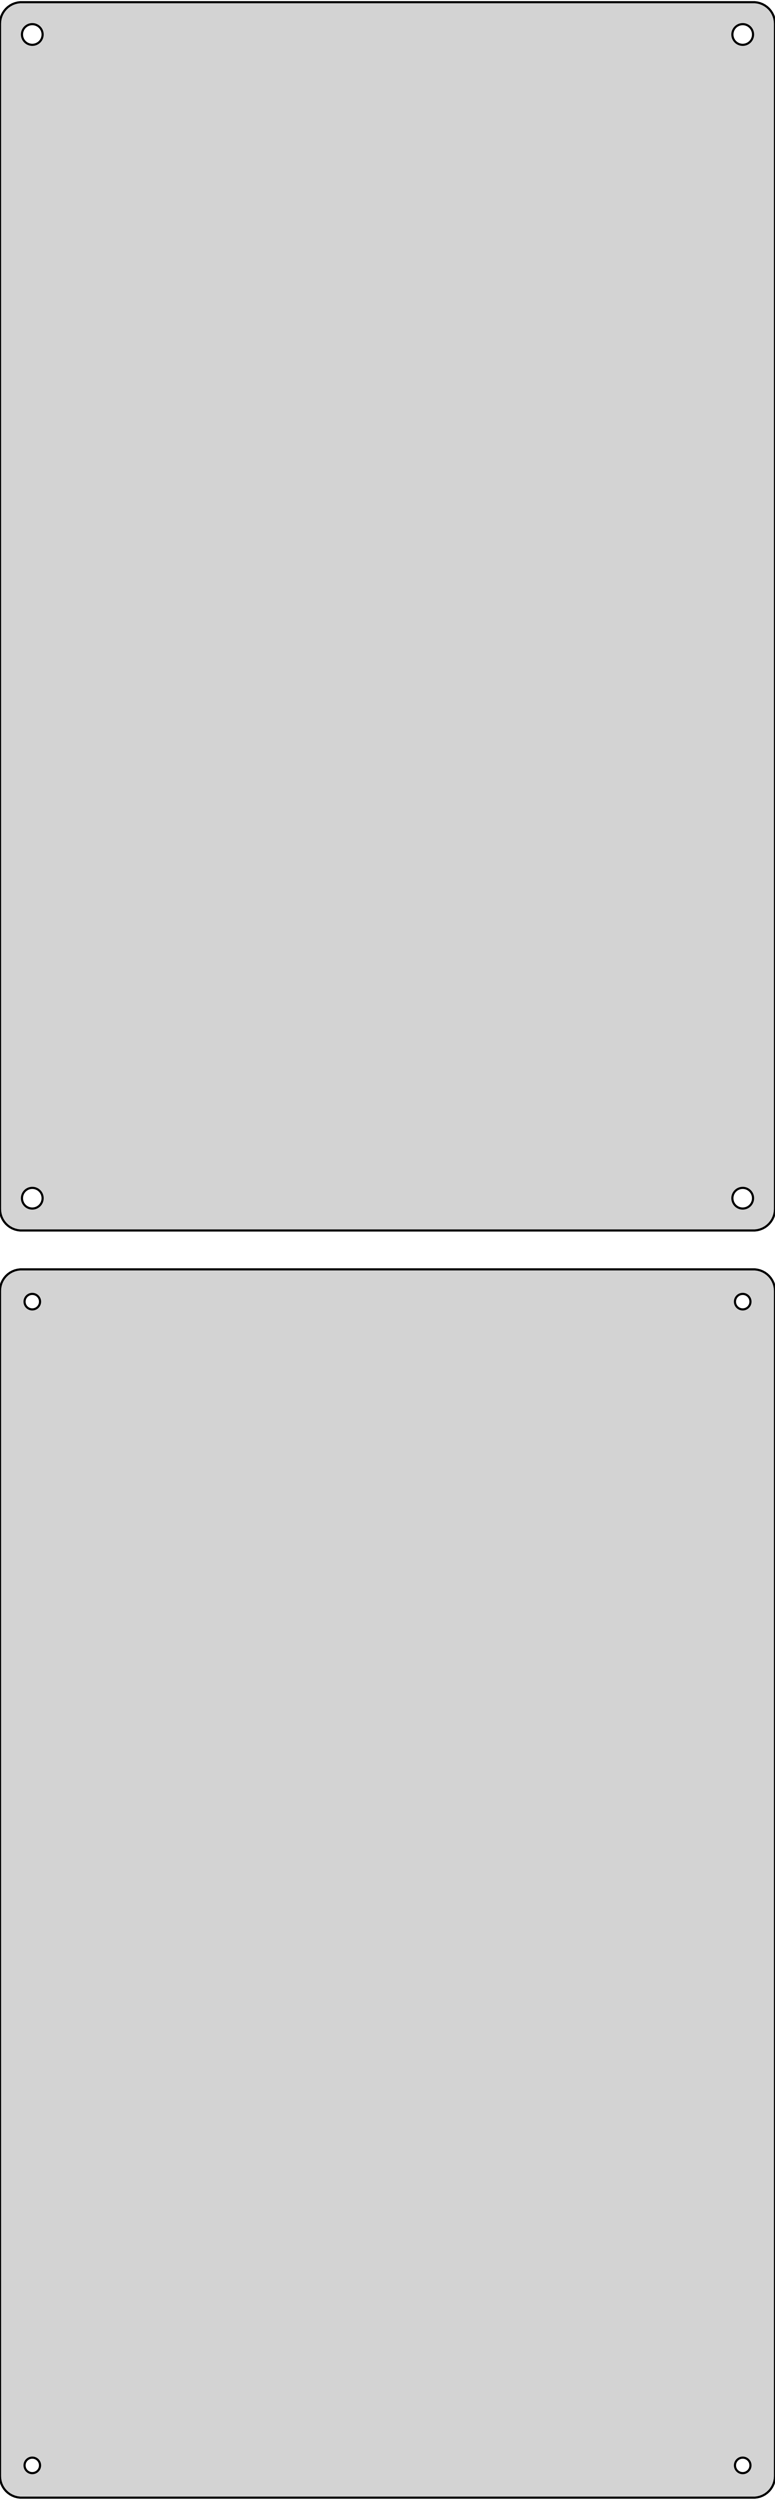 <?xml version="1.0" standalone="no"?>
<!DOCTYPE svg PUBLIC "-//W3C//DTD SVG 1.1//EN" "http://www.w3.org/Graphics/SVG/1.1/DTD/svg11.dtd">
<svg width="180mm" height="580mm" viewBox="-90 -731 180 580" xmlns="http://www.w3.org/2000/svg" version="1.1">
<title>OpenSCAD Model</title>
<path d="
M 85.937,-445.589 L 86.545,-445.745 L 87.129,-445.976 L 87.679,-446.278 L 88.187,-446.647 L 88.645,-447.077
 L 89.045,-447.561 L 89.382,-448.091 L 89.649,-448.659 L 89.843,-449.257 L 89.961,-449.873 L 90,-450.5
 L 90,-725.5 L 89.961,-726.127 L 89.843,-726.743 L 89.649,-727.341 L 89.382,-727.909 L 89.045,-728.439
 L 88.645,-728.923 L 88.187,-729.353 L 87.679,-729.722 L 87.129,-730.024 L 86.545,-730.255 L 85.937,-730.411
 L 85.314,-730.49 L -85.314,-730.49 L -85.937,-730.411 L -86.545,-730.255 L -87.129,-730.024 L -87.679,-729.722
 L -88.187,-729.353 L -88.645,-728.923 L -89.045,-728.439 L -89.382,-727.909 L -89.649,-727.341 L -89.843,-726.743
 L -89.961,-726.127 L -90,-725.5 L -90,-450.5 L -89.961,-449.873 L -89.843,-449.257 L -89.649,-448.659
 L -89.382,-448.091 L -89.045,-447.561 L -88.645,-447.077 L -88.187,-446.647 L -87.679,-446.278 L -87.129,-445.976
 L -86.545,-445.745 L -85.937,-445.589 L -85.314,-445.51 L 85.314,-445.51 z
M -82.651,-720.605 L -82.95,-720.643 L -83.242,-720.717 L -83.522,-720.828 L -83.786,-720.974 L -84.03,-721.151
 L -84.249,-721.357 L -84.442,-721.589 L -84.603,-721.844 L -84.731,-722.117 L -84.825,-722.403 L -84.881,-722.699
 L -84.9,-723 L -84.881,-723.301 L -84.825,-723.597 L -84.731,-723.883 L -84.603,-724.156 L -84.442,-724.411
 L -84.249,-724.643 L -84.03,-724.849 L -83.786,-725.026 L -83.522,-725.172 L -83.242,-725.283 L -82.95,-725.357
 L -82.651,-725.395 L -82.349,-725.395 L -82.05,-725.357 L -81.758,-725.283 L -81.478,-725.172 L -81.214,-725.026
 L -80.97,-724.849 L -80.751,-724.643 L -80.558,-724.411 L -80.397,-724.156 L -80.269,-723.883 L -80.175,-723.597
 L -80.119,-723.301 L -80.1,-723 L -80.119,-722.699 L -80.175,-722.403 L -80.269,-722.117 L -80.397,-721.844
 L -80.558,-721.589 L -80.751,-721.357 L -80.97,-721.151 L -81.214,-720.974 L -81.478,-720.828 L -81.758,-720.717
 L -82.05,-720.643 L -82.349,-720.605 z
M 82.349,-720.605 L 82.05,-720.643 L 81.758,-720.717 L 81.478,-720.828 L 81.214,-720.974 L 80.97,-721.151
 L 80.751,-721.357 L 80.558,-721.589 L 80.397,-721.844 L 80.269,-722.117 L 80.175,-722.403 L 80.119,-722.699
 L 80.1,-723 L 80.119,-723.301 L 80.175,-723.597 L 80.269,-723.883 L 80.397,-724.156 L 80.558,-724.411
 L 80.751,-724.643 L 80.97,-724.849 L 81.214,-725.026 L 81.478,-725.172 L 81.758,-725.283 L 82.05,-725.357
 L 82.349,-725.395 L 82.651,-725.395 L 82.95,-725.357 L 83.242,-725.283 L 83.522,-725.172 L 83.786,-725.026
 L 84.03,-724.849 L 84.249,-724.643 L 84.442,-724.411 L 84.603,-724.156 L 84.731,-723.883 L 84.825,-723.597
 L 84.881,-723.301 L 84.9,-723 L 84.881,-722.699 L 84.825,-722.403 L 84.731,-722.117 L 84.603,-721.844
 L 84.442,-721.589 L 84.249,-721.357 L 84.03,-721.151 L 83.786,-720.974 L 83.522,-720.828 L 83.242,-720.717
 L 82.95,-720.643 L 82.651,-720.605 z
M 82.349,-450.605 L 82.05,-450.643 L 81.758,-450.717 L 81.478,-450.828 L 81.214,-450.974 L 80.97,-451.151
 L 80.751,-451.357 L 80.558,-451.589 L 80.397,-451.844 L 80.269,-452.117 L 80.175,-452.403 L 80.119,-452.699
 L 80.1,-453 L 80.119,-453.301 L 80.175,-453.597 L 80.269,-453.883 L 80.397,-454.156 L 80.558,-454.411
 L 80.751,-454.643 L 80.97,-454.849 L 81.214,-455.026 L 81.478,-455.172 L 81.758,-455.283 L 82.05,-455.357
 L 82.349,-455.395 L 82.651,-455.395 L 82.95,-455.357 L 83.242,-455.283 L 83.522,-455.172 L 83.786,-455.026
 L 84.03,-454.849 L 84.249,-454.643 L 84.442,-454.411 L 84.603,-454.156 L 84.731,-453.883 L 84.825,-453.597
 L 84.881,-453.301 L 84.9,-453 L 84.881,-452.699 L 84.825,-452.403 L 84.731,-452.117 L 84.603,-451.844
 L 84.442,-451.589 L 84.249,-451.357 L 84.03,-451.151 L 83.786,-450.974 L 83.522,-450.828 L 83.242,-450.717
 L 82.95,-450.643 L 82.651,-450.605 z
M -82.651,-450.605 L -82.95,-450.643 L -83.242,-450.717 L -83.522,-450.828 L -83.786,-450.974 L -84.03,-451.151
 L -84.249,-451.357 L -84.442,-451.589 L -84.603,-451.844 L -84.731,-452.117 L -84.825,-452.403 L -84.881,-452.699
 L -84.9,-453 L -84.881,-453.301 L -84.825,-453.597 L -84.731,-453.883 L -84.603,-454.156 L -84.442,-454.411
 L -84.249,-454.643 L -84.03,-454.849 L -83.786,-455.026 L -83.522,-455.172 L -83.242,-455.283 L -82.95,-455.357
 L -82.651,-455.395 L -82.349,-455.395 L -82.05,-455.357 L -81.758,-455.283 L -81.478,-455.172 L -81.214,-455.026
 L -80.97,-454.849 L -80.751,-454.643 L -80.558,-454.411 L -80.397,-454.156 L -80.269,-453.883 L -80.175,-453.597
 L -80.119,-453.301 L -80.1,-453 L -80.119,-452.699 L -80.175,-452.403 L -80.269,-452.117 L -80.397,-451.844
 L -80.558,-451.589 L -80.751,-451.357 L -80.97,-451.151 L -81.214,-450.974 L -81.478,-450.828 L -81.758,-450.717
 L -82.05,-450.643 L -82.349,-450.605 z
M 85.937,-151.589 L 86.545,-151.745 L 87.129,-151.976 L 87.679,-152.278 L 88.187,-152.647 L 88.645,-153.077
 L 89.045,-153.561 L 89.382,-154.091 L 89.649,-154.659 L 89.843,-155.257 L 89.961,-155.873 L 90,-156.5
 L 90,-431.5 L 89.961,-432.127 L 89.843,-432.743 L 89.649,-433.341 L 89.382,-433.909 L 89.045,-434.439
 L 88.645,-434.923 L 88.187,-435.353 L 87.679,-435.722 L 87.129,-436.024 L 86.545,-436.255 L 85.937,-436.411
 L 85.314,-436.49 L -85.314,-436.49 L -85.937,-436.411 L -86.545,-436.255 L -87.129,-436.024 L -87.679,-435.722
 L -88.187,-435.353 L -88.645,-434.923 L -89.045,-434.439 L -89.382,-433.909 L -89.649,-433.341 L -89.843,-432.743
 L -89.961,-432.127 L -90,-431.5 L -90,-156.5 L -89.961,-155.873 L -89.843,-155.257 L -89.649,-154.659
 L -89.382,-154.091 L -89.045,-153.561 L -88.645,-153.077 L -88.187,-152.647 L -87.679,-152.278 L -87.129,-151.976
 L -86.545,-151.745 L -85.937,-151.589 L -85.314,-151.51 L 85.314,-151.51 z
M 82.387,-427.204 L 82.163,-427.232 L 81.944,-427.288 L 81.734,-427.371 L 81.535,-427.48 L 81.353,-427.613
 L 81.188,-427.768 L 81.044,-427.942 L 80.923,-428.133 L 80.826,-428.337 L 80.757,-428.552 L 80.714,-428.774
 L 80.7,-429 L 80.714,-429.226 L 80.757,-429.448 L 80.826,-429.663 L 80.923,-429.867 L 81.044,-430.058
 L 81.188,-430.232 L 81.353,-430.387 L 81.535,-430.52 L 81.734,-430.629 L 81.944,-430.712 L 82.163,-430.768
 L 82.387,-430.796 L 82.613,-430.796 L 82.837,-430.768 L 83.056,-430.712 L 83.266,-430.629 L 83.465,-430.52
 L 83.647,-430.387 L 83.812,-430.232 L 83.956,-430.058 L 84.077,-429.867 L 84.174,-429.663 L 84.243,-429.448
 L 84.286,-429.226 L 84.3,-429 L 84.286,-428.774 L 84.243,-428.552 L 84.174,-428.337 L 84.077,-428.133
 L 83.956,-427.942 L 83.812,-427.768 L 83.647,-427.613 L 83.465,-427.48 L 83.266,-427.371 L 83.056,-427.288
 L 82.837,-427.232 L 82.613,-427.204 z
M -82.613,-427.204 L -82.837,-427.232 L -83.056,-427.288 L -83.266,-427.371 L -83.465,-427.48 L -83.647,-427.613
 L -83.812,-427.768 L -83.956,-427.942 L -84.077,-428.133 L -84.174,-428.337 L -84.243,-428.552 L -84.286,-428.774
 L -84.3,-429 L -84.286,-429.226 L -84.243,-429.448 L -84.174,-429.663 L -84.077,-429.867 L -83.956,-430.058
 L -83.812,-430.232 L -83.647,-430.387 L -83.465,-430.52 L -83.266,-430.629 L -83.056,-430.712 L -82.837,-430.768
 L -82.613,-430.796 L -82.387,-430.796 L -82.163,-430.768 L -81.944,-430.712 L -81.734,-430.629 L -81.535,-430.52
 L -81.353,-430.387 L -81.188,-430.232 L -81.044,-430.058 L -80.923,-429.867 L -80.826,-429.663 L -80.757,-429.448
 L -80.714,-429.226 L -80.7,-429 L -80.714,-428.774 L -80.757,-428.552 L -80.826,-428.337 L -80.923,-428.133
 L -81.044,-427.942 L -81.188,-427.768 L -81.353,-427.613 L -81.535,-427.48 L -81.734,-427.371 L -81.944,-427.288
 L -82.163,-427.232 L -82.387,-427.204 z
M -82.613,-157.204 L -82.837,-157.232 L -83.056,-157.288 L -83.266,-157.371 L -83.465,-157.48 L -83.647,-157.613
 L -83.812,-157.768 L -83.956,-157.942 L -84.077,-158.133 L -84.174,-158.337 L -84.243,-158.552 L -84.286,-158.774
 L -84.3,-159 L -84.286,-159.226 L -84.243,-159.448 L -84.174,-159.663 L -84.077,-159.867 L -83.956,-160.058
 L -83.812,-160.232 L -83.647,-160.387 L -83.465,-160.52 L -83.266,-160.629 L -83.056,-160.712 L -82.837,-160.768
 L -82.613,-160.796 L -82.387,-160.796 L -82.163,-160.768 L -81.944,-160.712 L -81.734,-160.629 L -81.535,-160.52
 L -81.353,-160.387 L -81.188,-160.232 L -81.044,-160.058 L -80.923,-159.867 L -80.826,-159.663 L -80.757,-159.448
 L -80.714,-159.226 L -80.7,-159 L -80.714,-158.774 L -80.757,-158.552 L -80.826,-158.337 L -80.923,-158.133
 L -81.044,-157.942 L -81.188,-157.768 L -81.353,-157.613 L -81.535,-157.48 L -81.734,-157.371 L -81.944,-157.288
 L -82.163,-157.232 L -82.387,-157.204 z
M 82.387,-157.204 L 82.163,-157.232 L 81.944,-157.288 L 81.734,-157.371 L 81.535,-157.48 L 81.353,-157.613
 L 81.188,-157.768 L 81.044,-157.942 L 80.923,-158.133 L 80.826,-158.337 L 80.757,-158.552 L 80.714,-158.774
 L 80.7,-159 L 80.714,-159.226 L 80.757,-159.448 L 80.826,-159.663 L 80.923,-159.867 L 81.044,-160.058
 L 81.188,-160.232 L 81.353,-160.387 L 81.535,-160.52 L 81.734,-160.629 L 81.944,-160.712 L 82.163,-160.768
 L 82.387,-160.796 L 82.613,-160.796 L 82.837,-160.768 L 83.056,-160.712 L 83.266,-160.629 L 83.465,-160.52
 L 83.647,-160.387 L 83.812,-160.232 L 83.956,-160.058 L 84.077,-159.867 L 84.174,-159.663 L 84.243,-159.448
 L 84.286,-159.226 L 84.3,-159 L 84.286,-158.774 L 84.243,-158.552 L 84.174,-158.337 L 84.077,-158.133
 L 83.956,-157.942 L 83.812,-157.768 L 83.647,-157.613 L 83.465,-157.48 L 83.266,-157.371 L 83.056,-157.288
 L 82.837,-157.232 L 82.613,-157.204 z
" stroke="black" fill="lightgray" stroke-width="0.5"/>
</svg>
